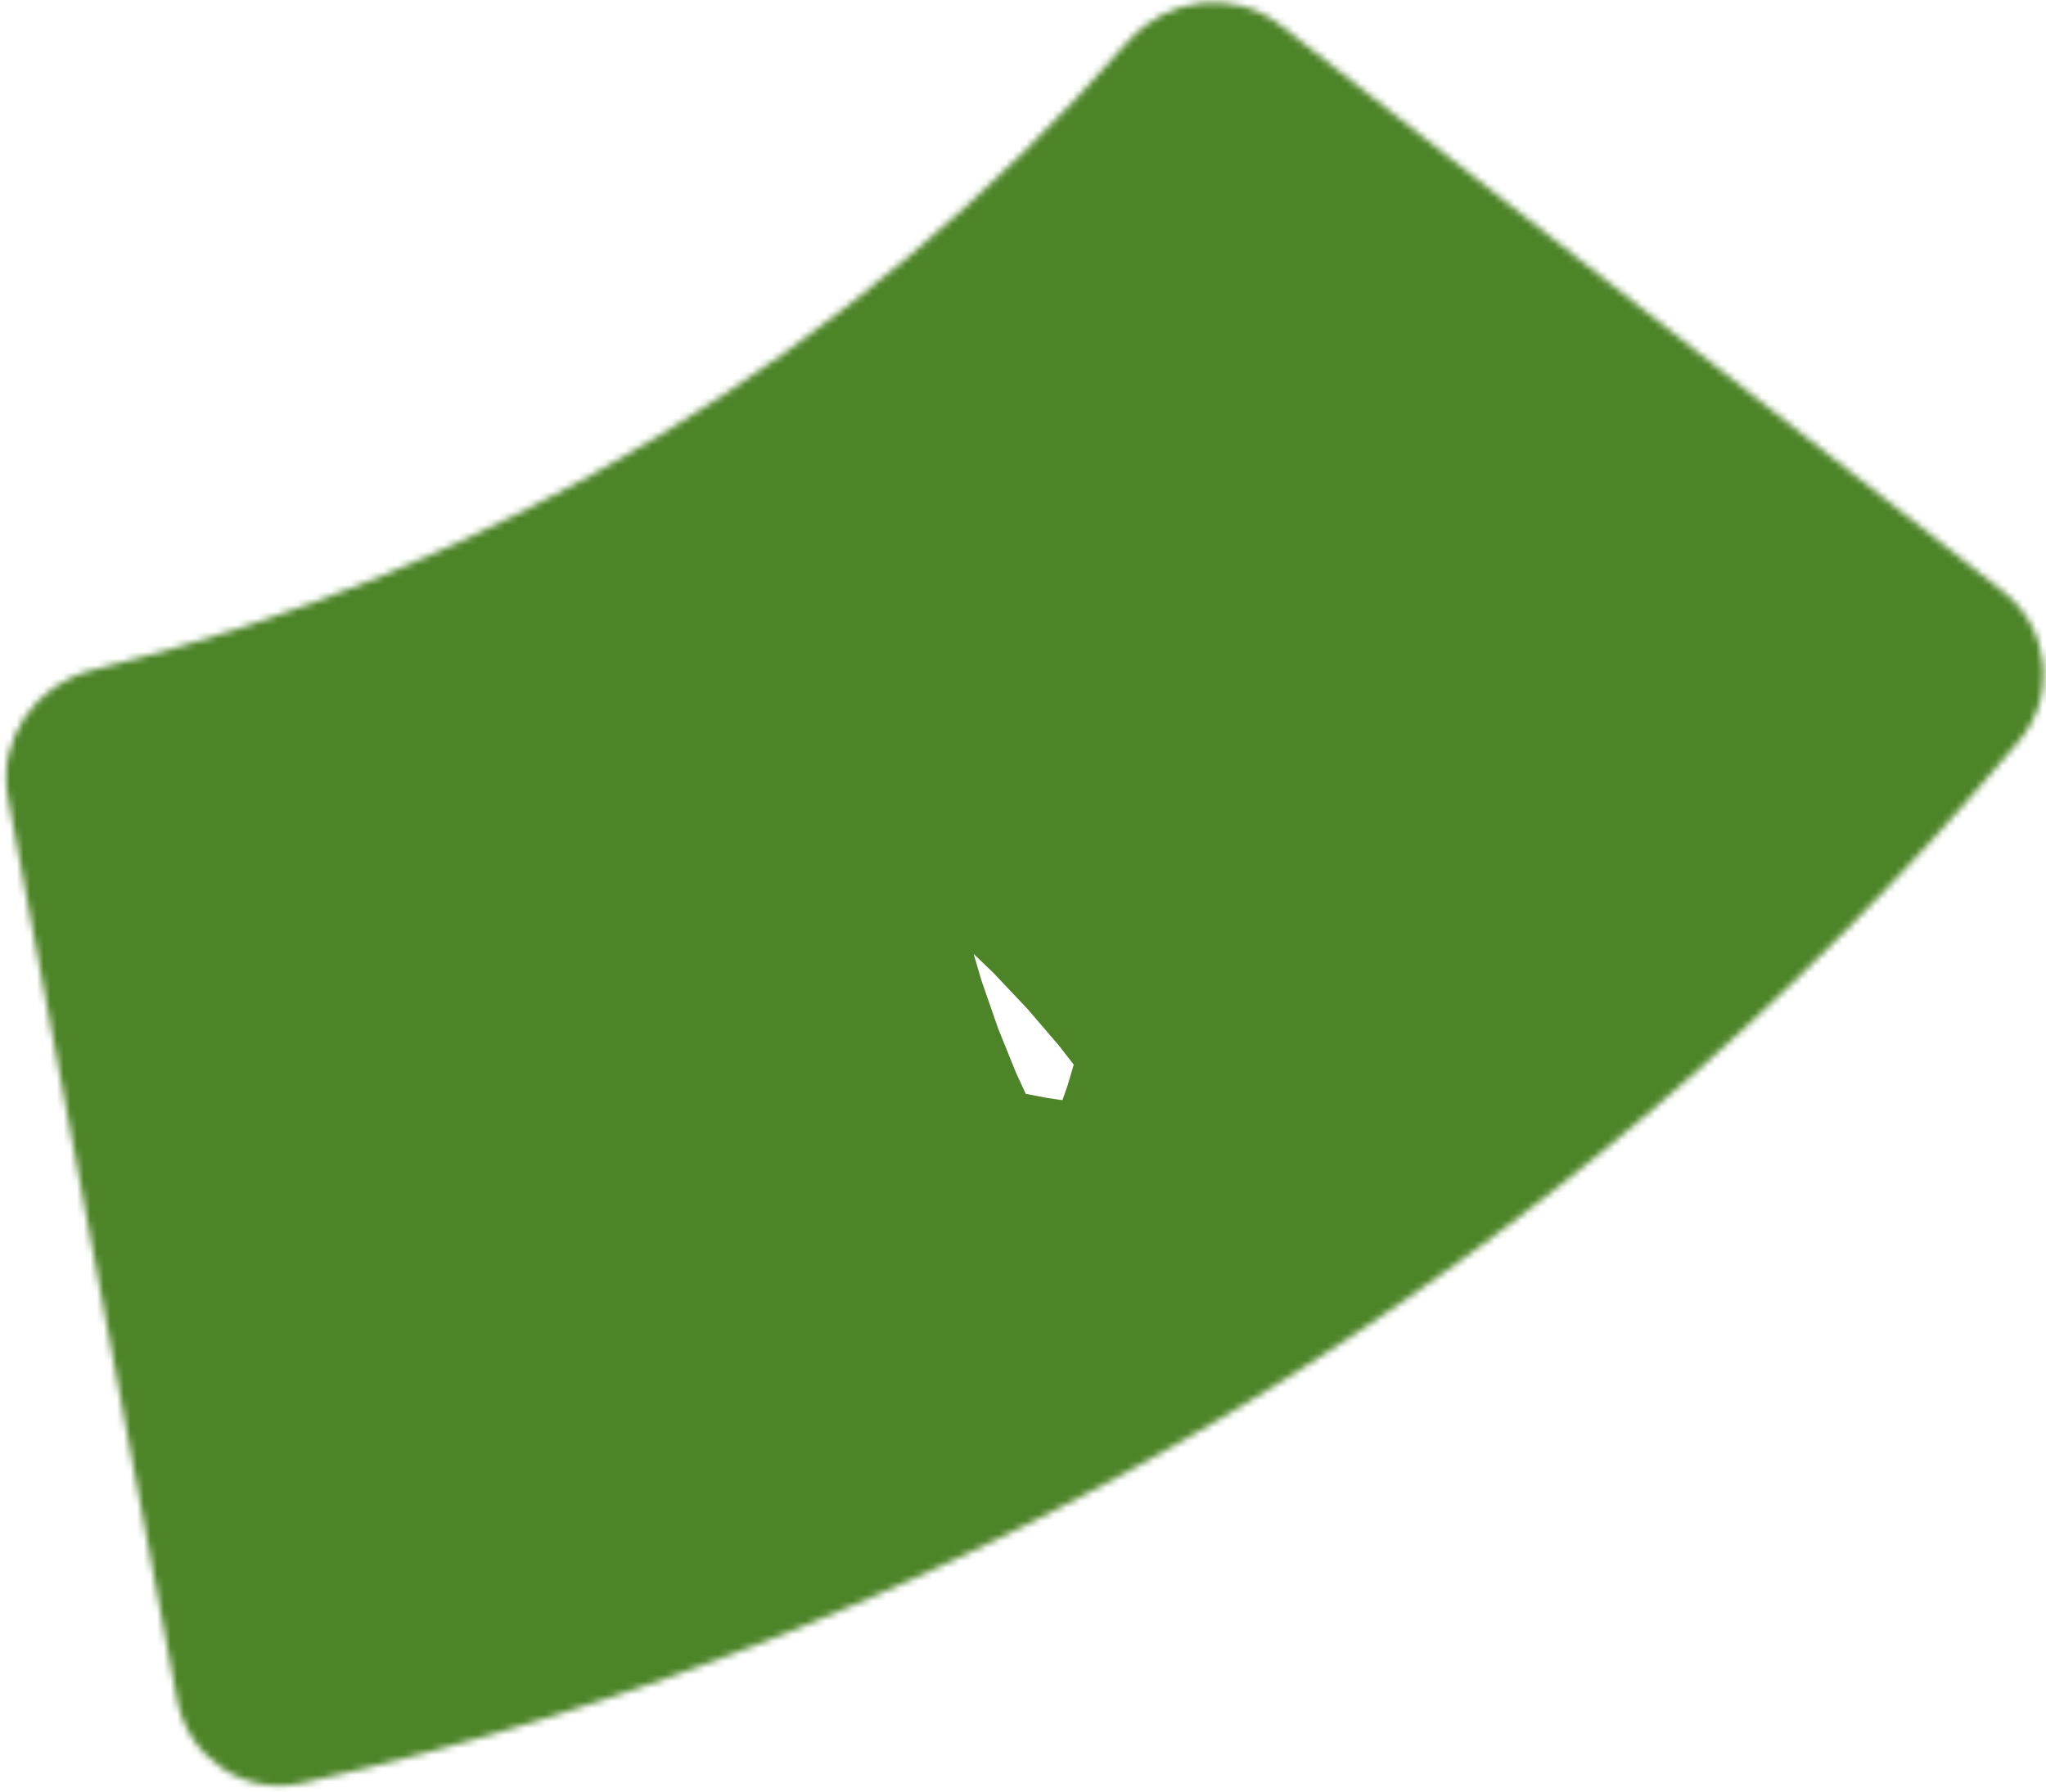 <svg width="306" height="268" viewBox="0 0 306 268" fill="none" xmlns="http://www.w3.org/2000/svg">
<mask id="path-1-inside-1_97_1003" fill="white">
<path d="M299.546 88.435C306.501 93.886 307.74 103.964 302.055 110.729C235.85 189.516 145.546 244.349 45.103 266.751C36.479 268.675 28.108 262.927 26.48 254.242L1.18 119.307C-0.448 110.622 5.287 102.303 13.873 100.214C73.936 85.598 128.024 52.755 168.696 6.205C174.51 -0.449 184.536 -1.701 191.491 3.749L299.546 88.435Z"/>
</mask>
<path d="M299.546 88.435C306.501 93.886 307.74 103.964 302.055 110.729C235.85 189.516 145.546 244.349 45.103 266.751C36.479 268.675 28.108 262.927 26.48 254.242L1.18 119.307C-0.448 110.622 5.287 102.303 13.873 100.214C73.936 85.598 128.024 52.755 168.696 6.205C174.51 -0.449 184.536 -1.701 191.491 3.749L299.546 88.435Z" stroke="#4D8428" stroke-width="332" mask="url(#path-1-inside-1_97_1003)"/>
</svg>
